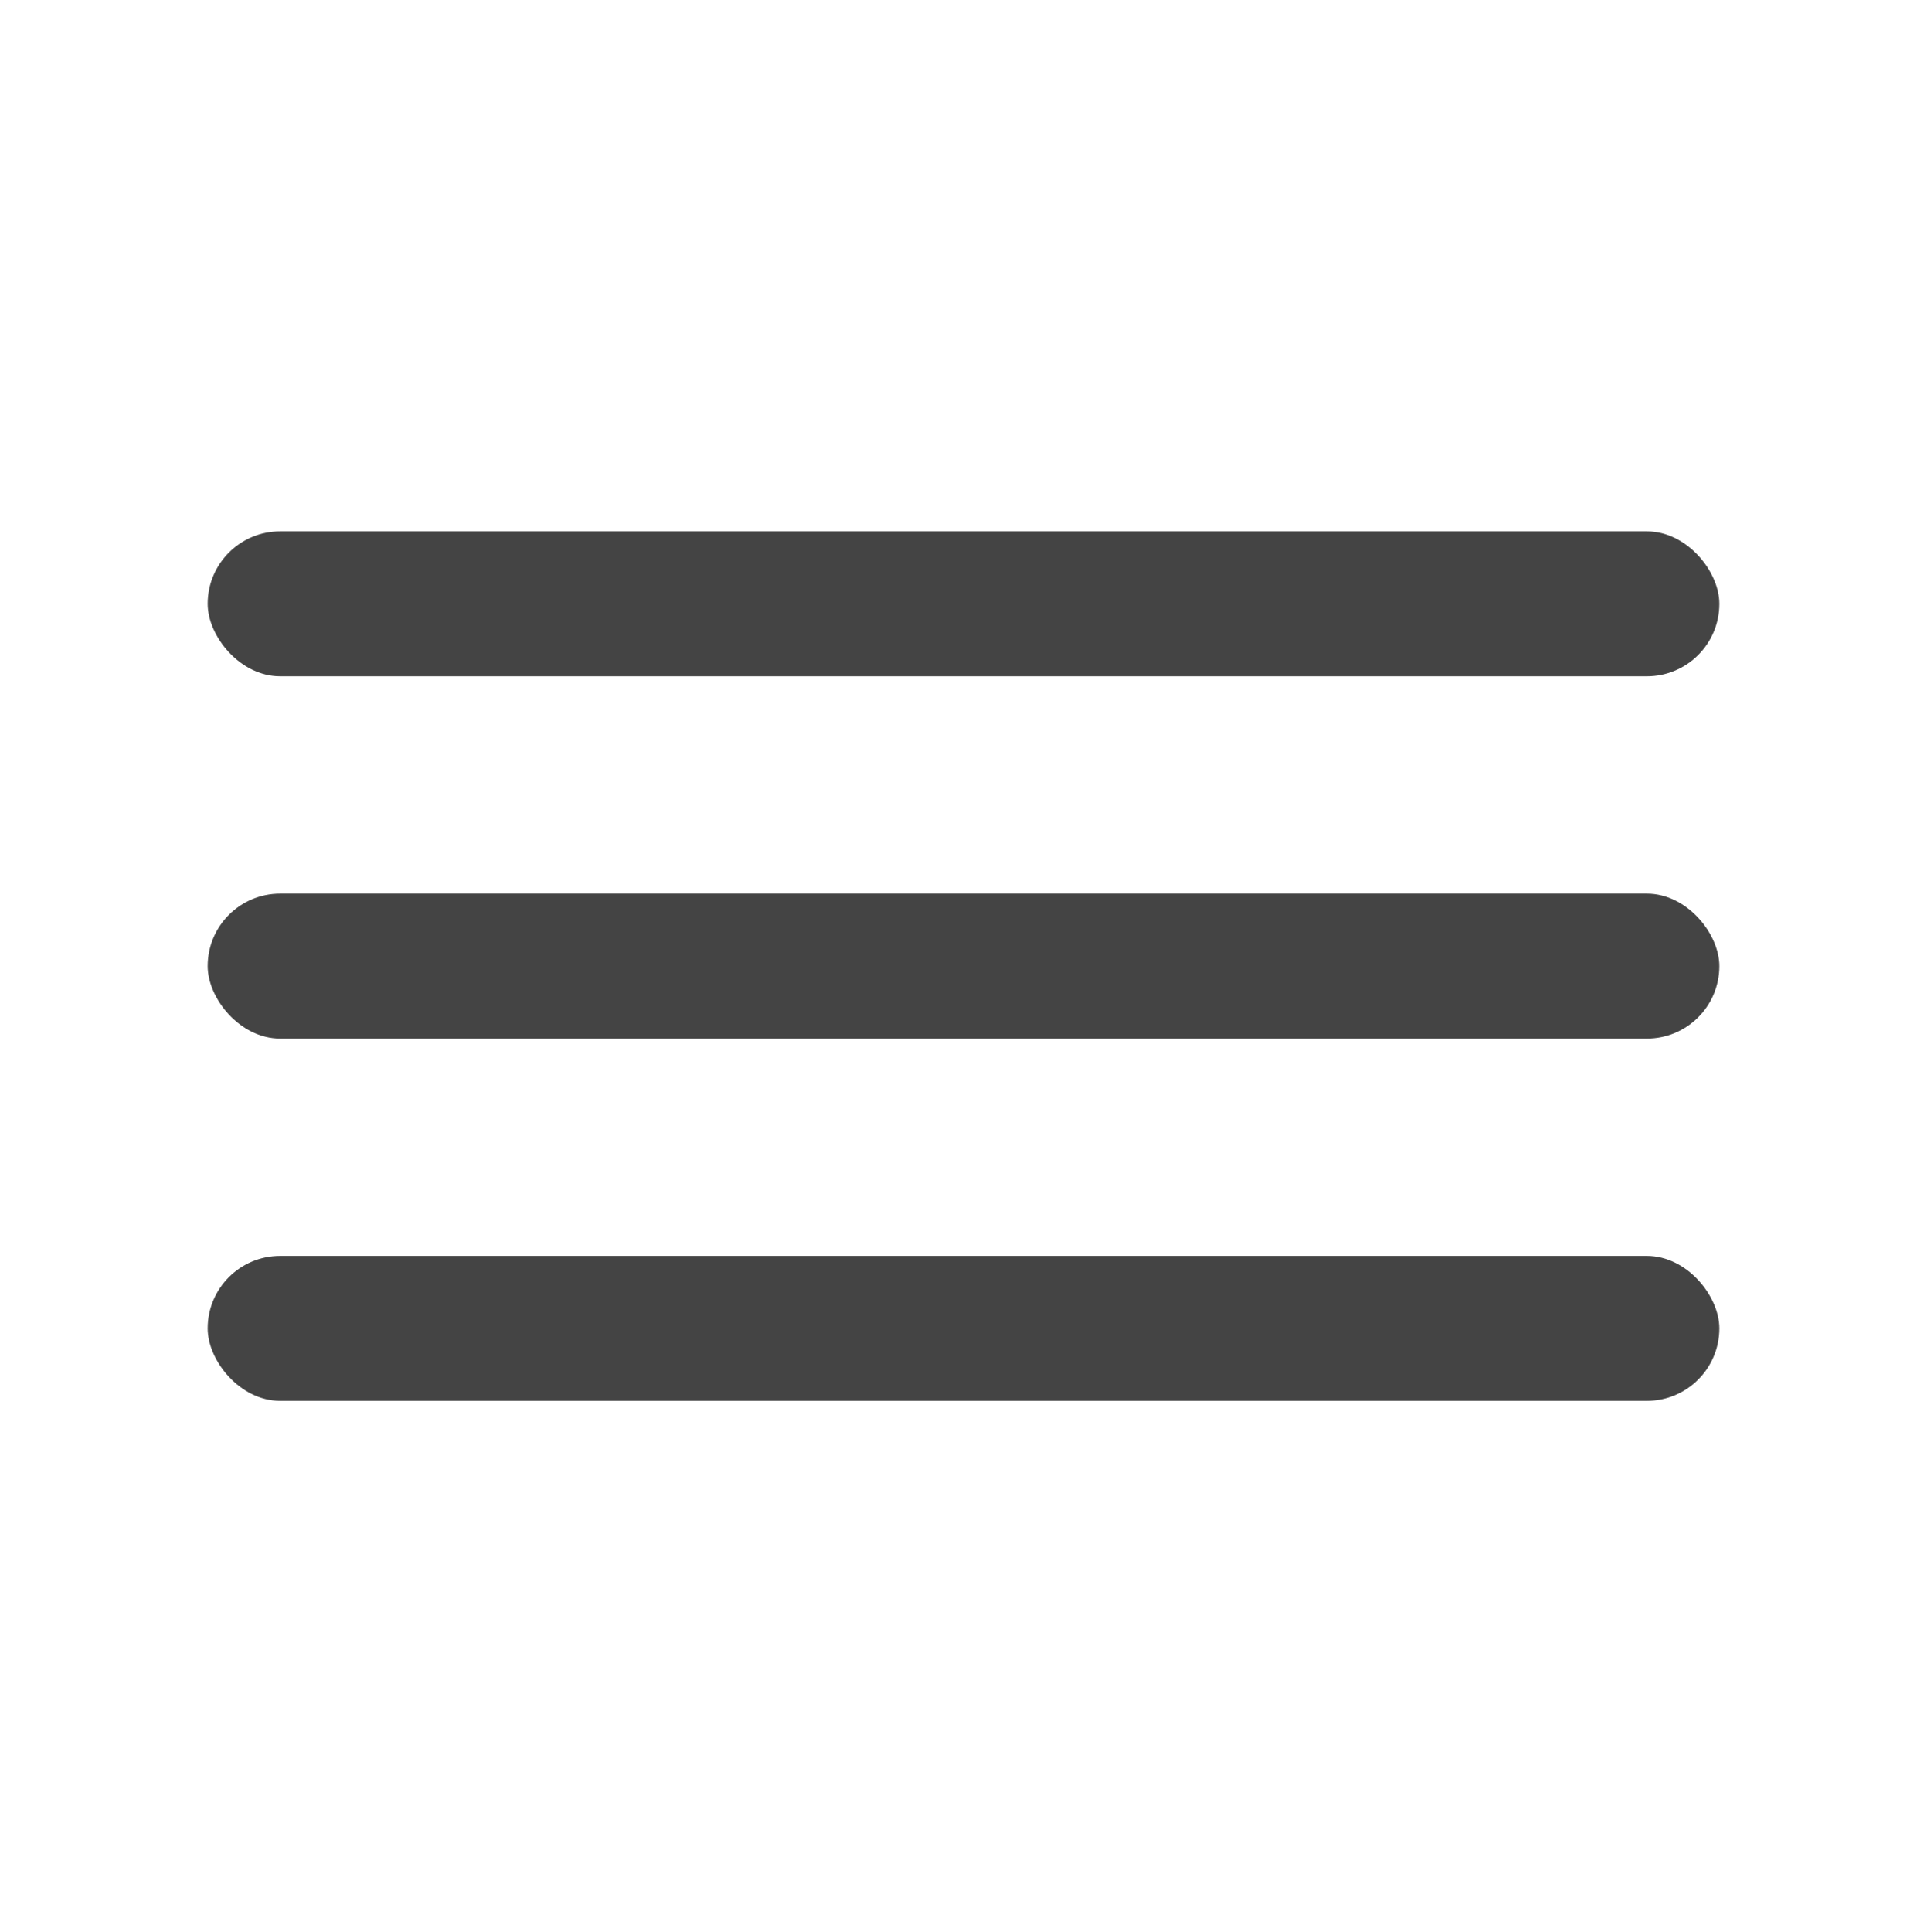 <svg width="399" height="400" viewBox="0 0 399 400" fill="none" xmlns="http://www.w3.org/2000/svg">
<rect x="43" y="110" width="313" height="30" rx="15" fill="#444444"/>
<rect x="43" y="260" width="313" height="30" rx="15" fill="#444444"/>
<rect x="43" y="185" width="313" height="30" rx="15" fill="#444444"/>
</svg>

